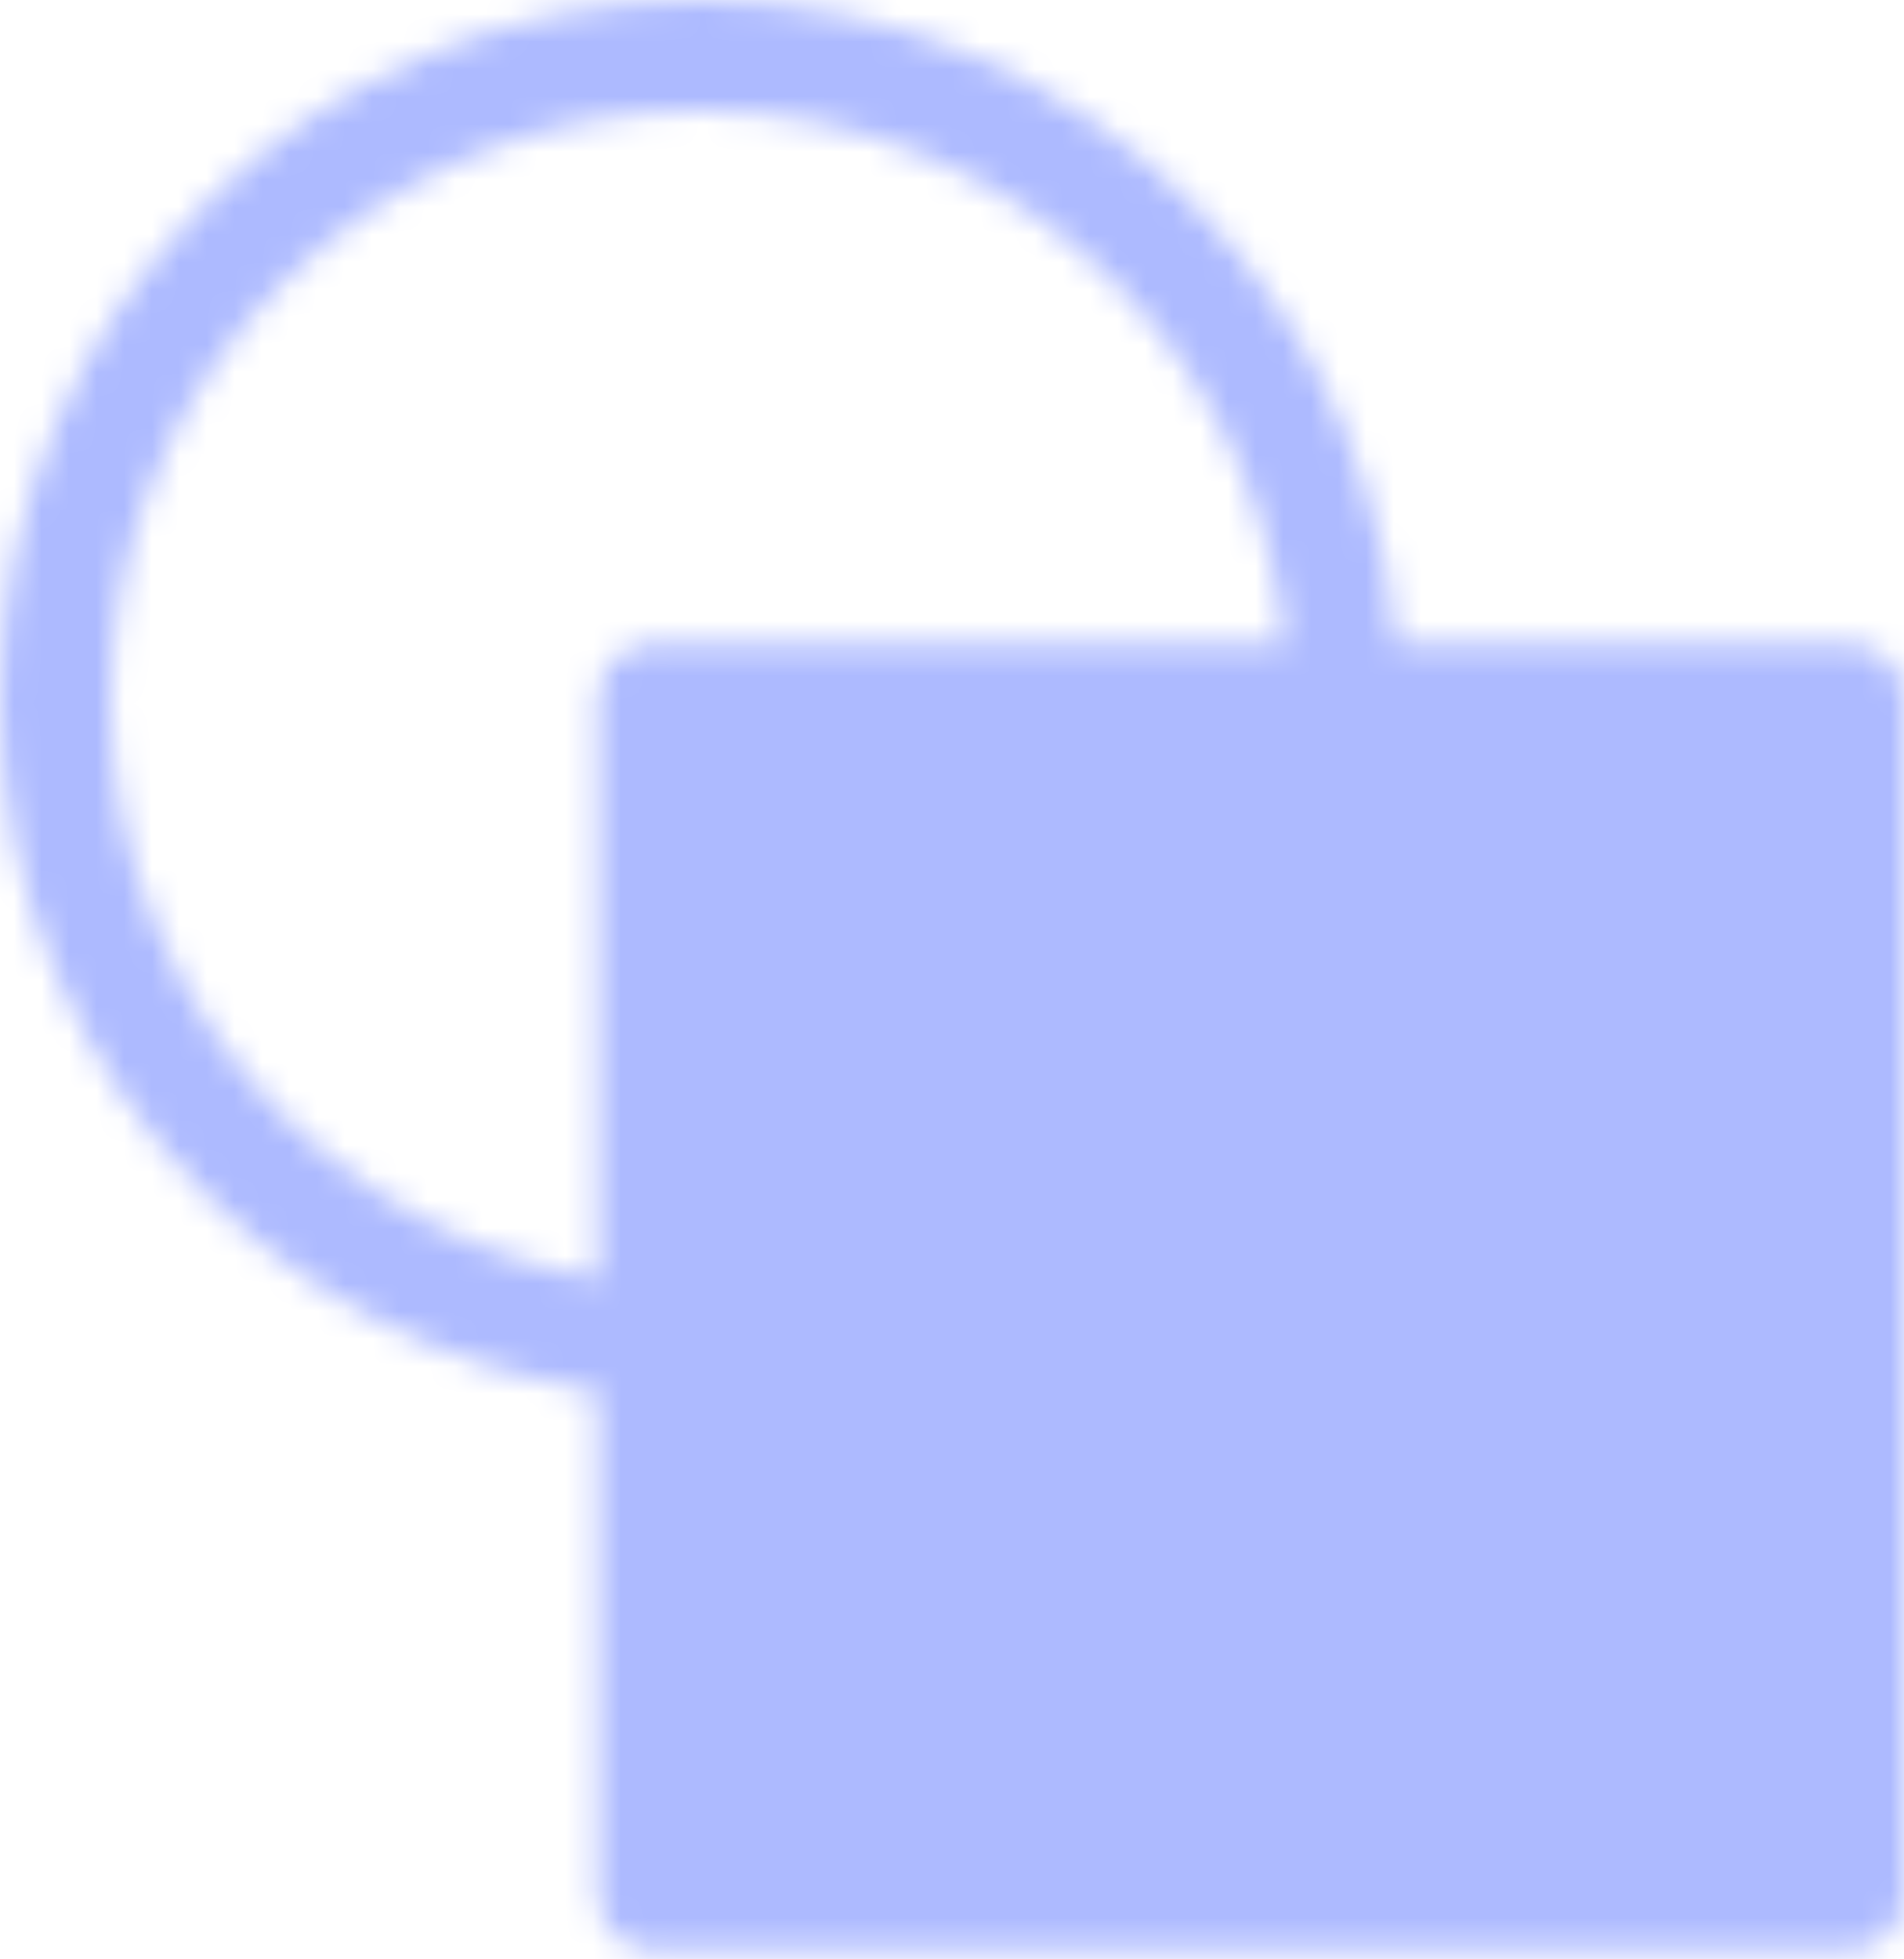 <svg width="69" height="71" viewBox="0 0 69 71" fill="none" xmlns="http://www.w3.org/2000/svg">
<g id="Mask group">
<mask id="mask0_52_478" style="mask-type:luminance" maskUnits="userSpaceOnUse" x="0" y="0" width="69" height="71">
<g id="Group">
<g id="Group_2">
<path id="Vector" d="M25.333 48.667C12.447 48.667 2 38.22 2 25.333C2 12.447 12.447 2 25.333 2C38.22 2 48.667 12.447 48.667 25.333" stroke="white" stroke-width="4" stroke-linejoin="round"/>
<path id="Vector_2" d="M67 25.333H23.667V68.667H67V25.333Z" fill="white" stroke="white" stroke-width="4" stroke-linejoin="round"/>
</g>
</g>
</mask>
<g mask="url(#mask0_52_478)">
<path id="Vector_3" d="M-6.333 -4.667H73.667V75.333H-6.333V-4.667Z" fill="#ADBAFF"/>
</g>
</g>
</svg>
